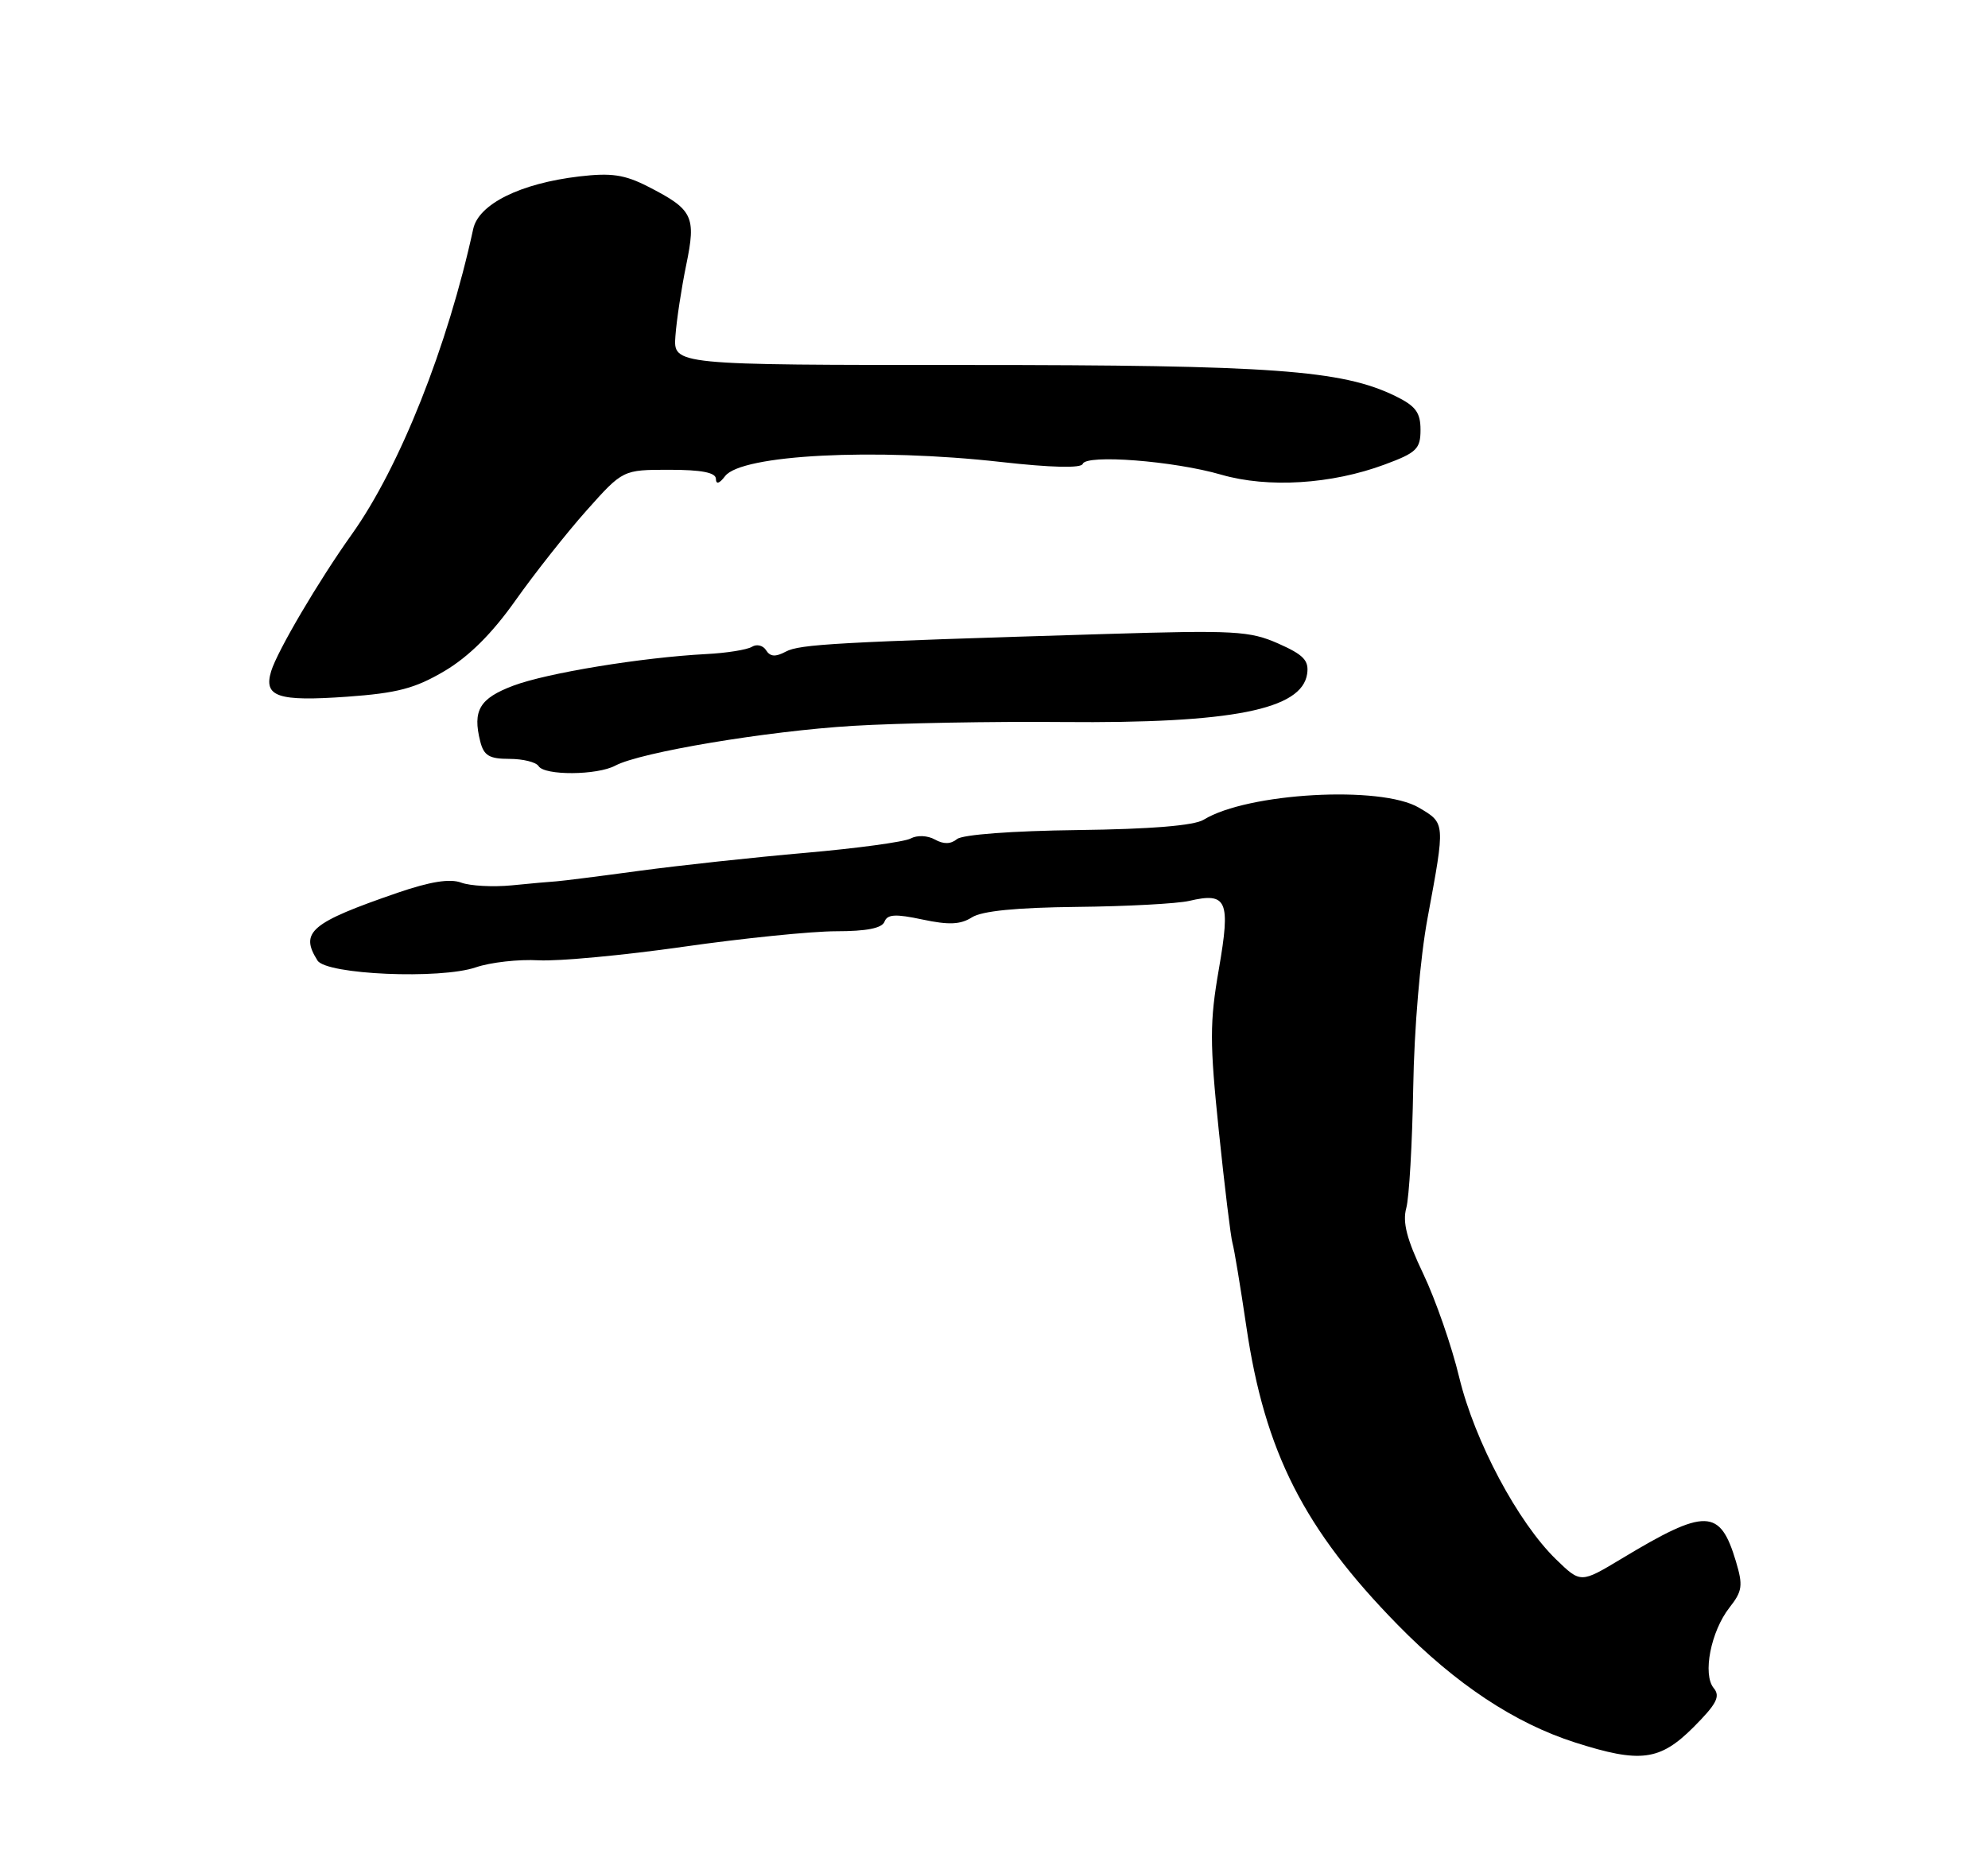 <?xml version="1.0" encoding="UTF-8" standalone="no"?>
<!DOCTYPE svg PUBLIC "-//W3C//DTD SVG 1.1//EN" "http://www.w3.org/Graphics/SVG/1.1/DTD/svg11.dtd" >
<svg xmlns="http://www.w3.org/2000/svg" xmlns:xlink="http://www.w3.org/1999/xlink" version="1.1" viewBox="0 0 275 256">
 <g >
 <path fill="currentColor"
d=" M 234.24 239.00 C 237.46 235.77 238.01 234.72 237.06 233.57 C 235.49 231.68 236.66 225.71 239.25 222.41 C 241.02 220.16 241.13 219.38 240.13 216.04 C 237.93 208.69 235.96 208.64 224.30 215.67 C 218.66 219.06 218.66 219.06 215.27 215.78 C 209.97 210.64 203.99 199.41 201.86 190.60 C 200.82 186.25 198.57 179.80 196.88 176.25 C 194.60 171.48 193.99 169.11 194.53 167.15 C 194.93 165.69 195.36 158.20 195.49 150.50 C 195.62 142.38 196.45 132.51 197.48 127.00 C 199.93 113.77 199.95 113.92 196.28 111.75 C 191.03 108.65 172.55 109.69 166.50 113.42 C 165.18 114.23 159.24 114.72 149.08 114.85 C 140.00 114.96 133.13 115.48 132.38 116.10 C 131.52 116.81 130.52 116.83 129.33 116.16 C 128.30 115.59 126.88 115.53 125.96 116.02 C 125.08 116.49 118.54 117.38 111.43 118.00 C 104.32 118.62 94.00 119.74 88.50 120.48 C 83.00 121.23 77.83 121.88 77.00 121.94 C 76.17 121.99 73.38 122.24 70.78 122.50 C 68.19 122.75 65.04 122.58 63.79 122.12 C 62.23 121.54 59.51 121.98 55.01 123.52 C 42.96 127.67 41.43 128.97 43.92 132.90 C 45.15 134.85 60.92 135.53 65.83 133.84 C 67.85 133.15 71.75 132.71 74.50 132.87 C 77.25 133.02 86.25 132.18 94.50 131.00 C 102.75 129.82 112.28 128.85 115.67 128.85 C 119.86 128.85 122.01 128.43 122.35 127.53 C 122.75 126.49 123.87 126.43 127.62 127.23 C 131.26 128.00 132.86 127.93 134.44 126.93 C 135.83 126.04 140.59 125.57 149.00 125.48 C 155.88 125.41 162.85 125.03 164.50 124.65 C 169.74 123.42 170.25 124.58 168.61 134.06 C 167.33 141.43 167.33 144.21 168.60 156.48 C 169.40 164.19 170.25 171.18 170.49 172.00 C 170.73 172.82 171.59 178.03 172.41 183.57 C 174.96 200.90 180.38 211.58 193.34 224.81 C 201.38 233.02 209.53 238.42 217.87 241.09 C 226.90 243.98 229.60 243.63 234.24 239.00 Z  M 85.12 105.93 C 88.59 104.08 106.07 101.15 118.00 100.43 C 124.33 100.05 137.38 99.81 147.00 99.90 C 170.39 100.11 180.11 98.19 180.82 93.22 C 181.08 91.38 180.32 90.59 176.82 89.04 C 172.88 87.30 170.79 87.18 153.00 87.72 C 115.68 88.85 110.63 89.13 108.70 90.16 C 107.28 90.92 106.54 90.87 105.98 89.98 C 105.57 89.30 104.68 89.08 104.02 89.49 C 103.35 89.90 100.49 90.36 97.66 90.50 C 88.77 90.97 75.69 93.11 71.01 94.87 C 66.34 96.63 65.35 98.29 66.43 102.58 C 66.93 104.55 67.67 105.00 70.46 105.00 C 72.34 105.00 74.16 105.45 74.50 106.00 C 75.32 107.33 82.61 107.28 85.12 105.93 Z  M 61.50 92.84 C 64.87 90.84 68.07 87.66 71.31 83.07 C 73.96 79.33 78.38 73.73 81.14 70.63 C 86.16 65.00 86.16 65.00 92.58 65.00 C 97.03 65.00 99.01 65.38 99.03 66.25 C 99.05 67.06 99.50 66.93 100.30 65.88 C 102.56 62.91 121.02 61.96 138.47 63.92 C 145.40 64.70 149.57 64.80 149.77 64.19 C 150.22 62.83 162.38 63.77 168.94 65.68 C 175.41 67.55 184.19 67.01 191.55 64.27 C 195.96 62.64 196.50 62.11 196.50 59.47 C 196.50 57.07 195.83 56.17 193.00 54.79 C 185.63 51.20 175.98 50.50 133.82 50.50 C 93.14 50.50 93.14 50.50 93.43 46.50 C 93.59 44.30 94.26 39.88 94.92 36.68 C 96.32 29.92 95.87 29.00 89.63 25.81 C 86.40 24.16 84.57 23.89 80.14 24.41 C 71.98 25.37 66.21 28.23 65.46 31.68 C 61.93 47.94 55.29 64.65 48.65 73.95 C 44.08 80.36 38.37 90.06 37.51 92.87 C 36.43 96.41 38.42 97.08 48.00 96.40 C 54.96 95.90 57.41 95.26 61.50 92.84 Z "/>
</g>
</svg>